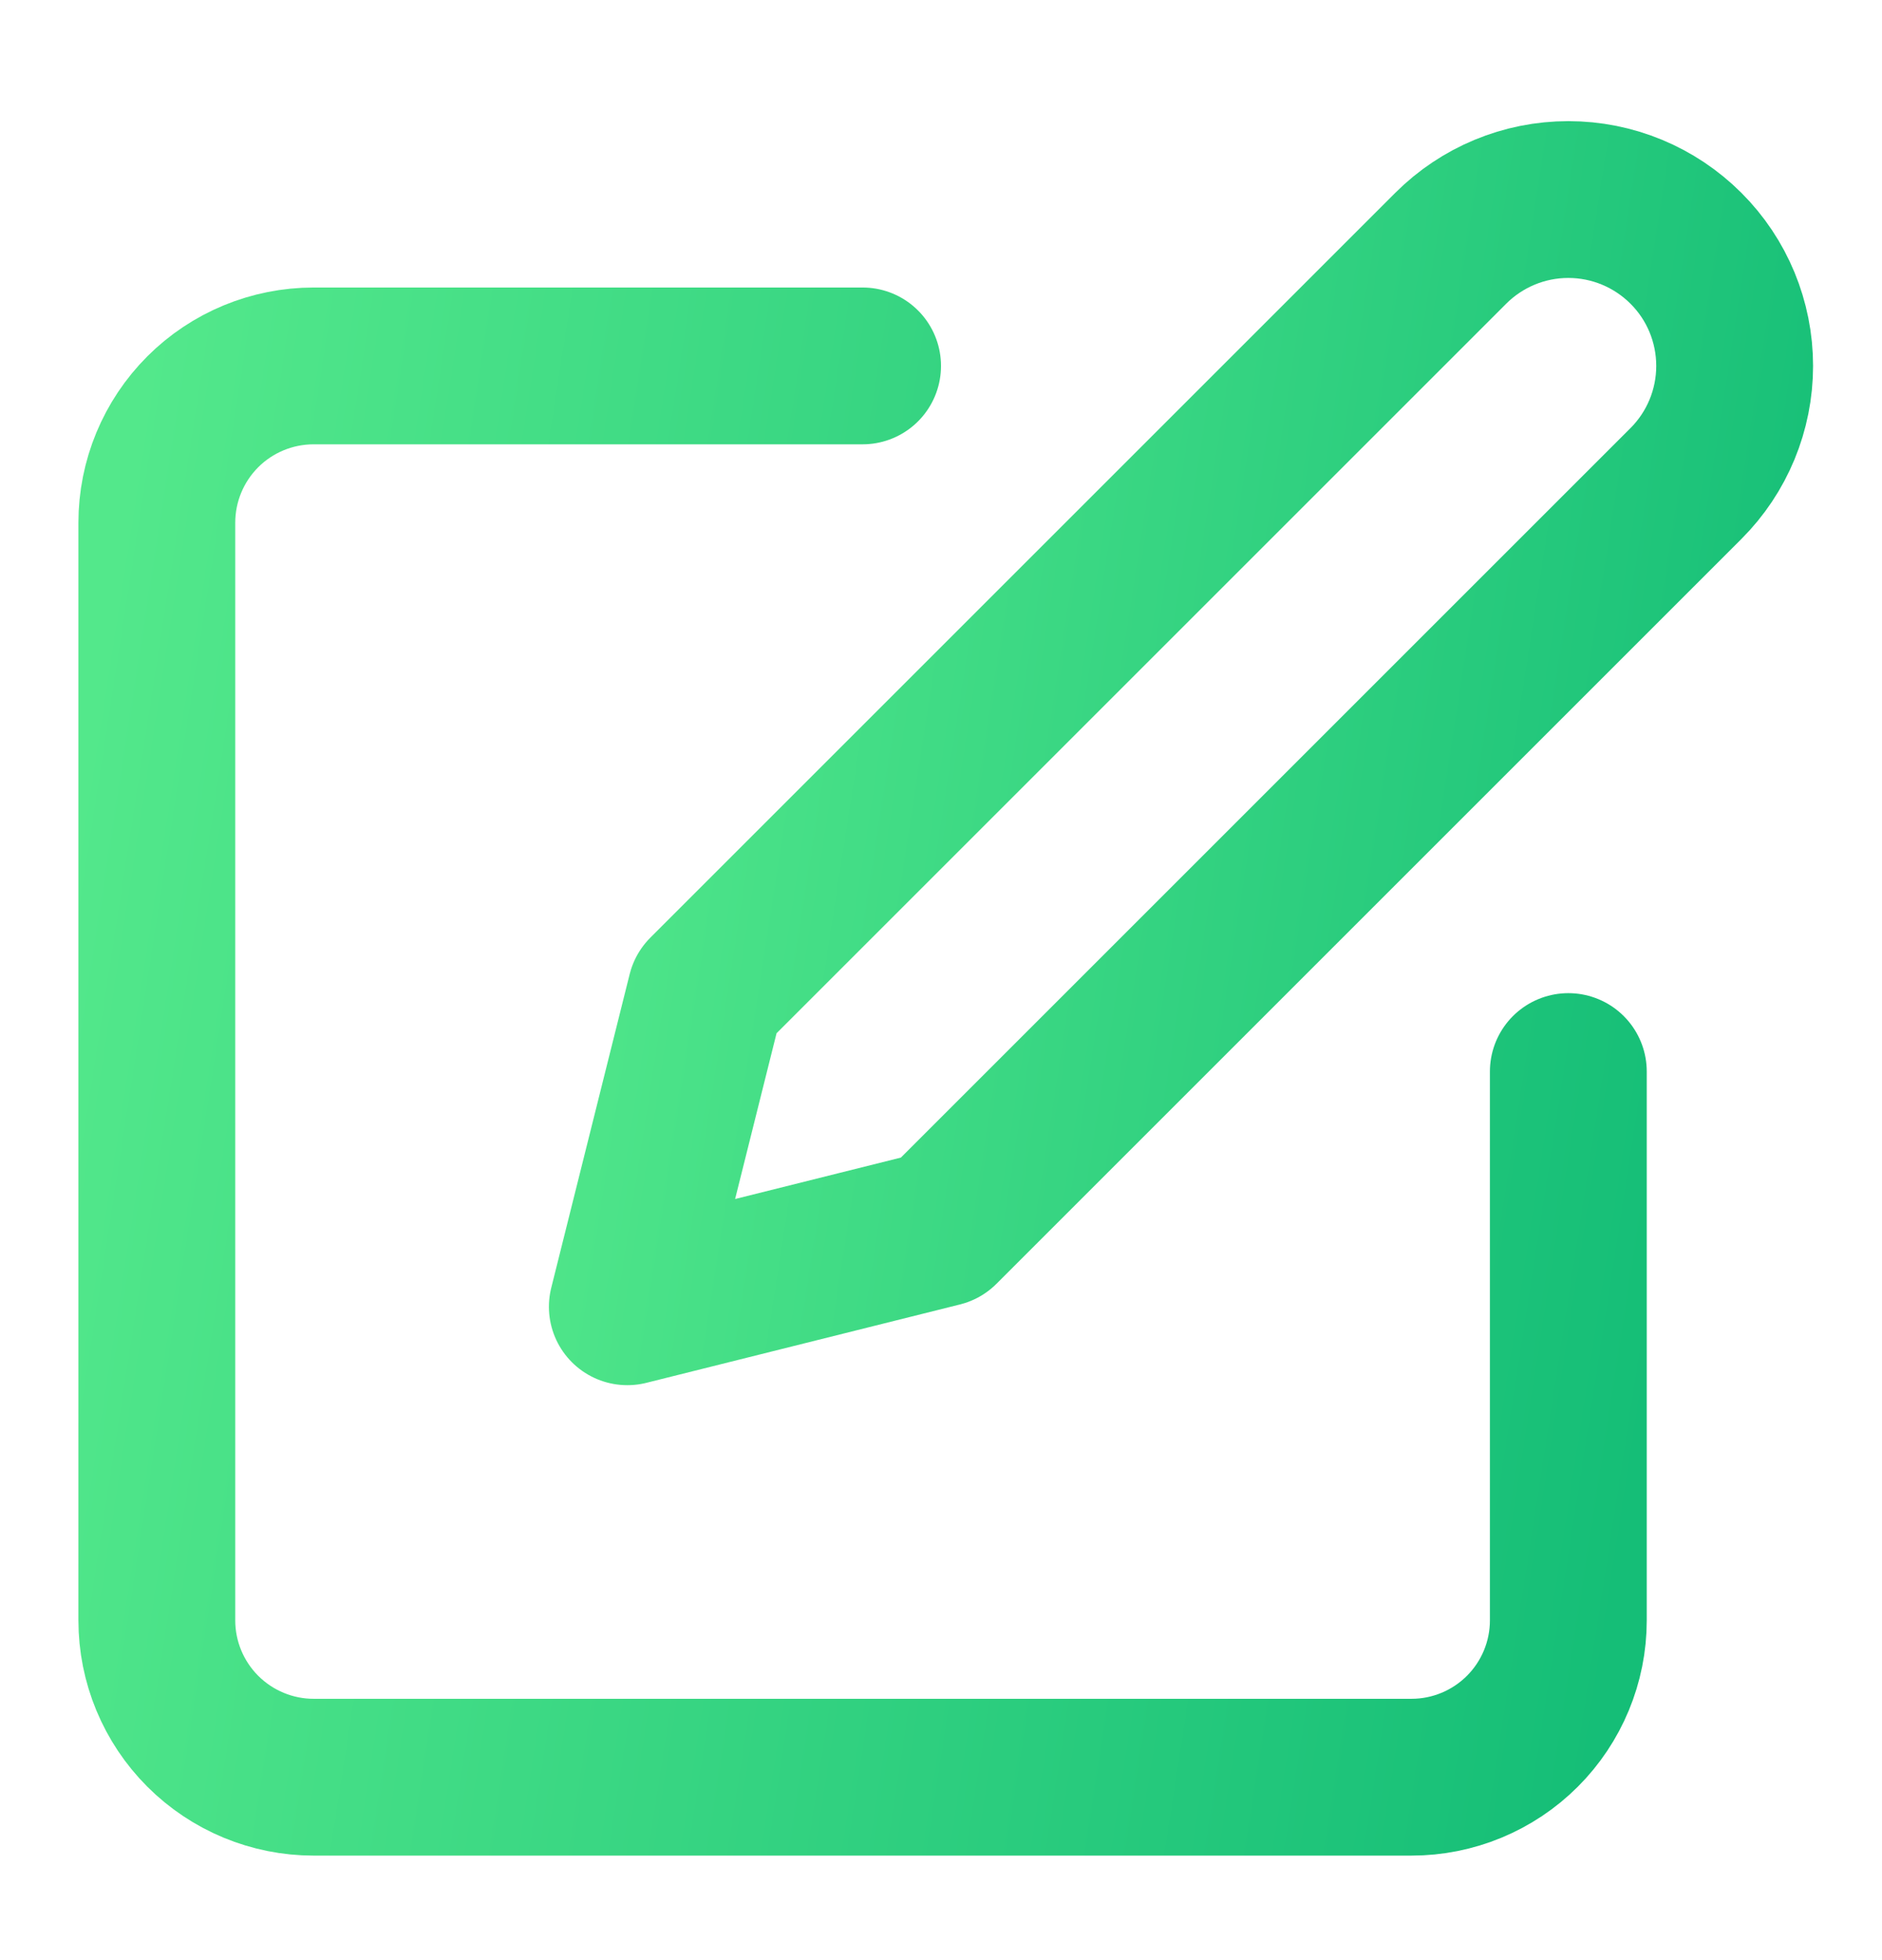 <svg width="24" height="25" viewBox="0 0 24 25" fill="none" xmlns="http://www.w3.org/2000/svg">
<path d="M11 4.667H4C3.47 4.667 2.961 4.877 2.586 5.252C2.211 5.627 2 6.136 2 6.667V20.667C2 21.197 2.211 21.706 2.586 22.081C2.961 22.456 3.47 22.667 4 22.667H18C18.53 22.667 19.039 22.456 19.414 22.081C19.789 21.706 20 21.197 20 20.667V13.667" stroke="url(#paint0_linear_186_405)" stroke-width="2" stroke-linecap="round" stroke-linejoin="round"/>
<path d="M18.5 3.167C18.898 2.769 19.437 2.545 20 2.545C20.563 2.545 21.102 2.769 21.5 3.167C21.898 3.564 22.121 4.104 22.121 4.667C22.121 5.229 21.898 5.769 21.5 6.167L12 15.667L8 16.667L9 12.667L18.5 3.167Z" stroke="url(#paint1_linear_186_405)" stroke-width="2" stroke-linecap="round" stroke-linejoin="round"/>
<defs>
<linearGradient id="paint0_linear_186_405" x1="2" y1="3.561" x2="22.779" y2="6.781" gradientUnits="userSpaceOnUse">
<stop stop-color="#53E88B"/>
<stop offset="1" stop-color="#15BE77"/>
</linearGradient>
<linearGradient id="paint1_linear_186_405" x1="8" y1="1.678" x2="24.302" y2="4.204" gradientUnits="userSpaceOnUse">
<stop stop-color="#53E88B"/>
<stop offset="1" stop-color="#15BE77"/>
</linearGradient>
</defs>
</svg>
